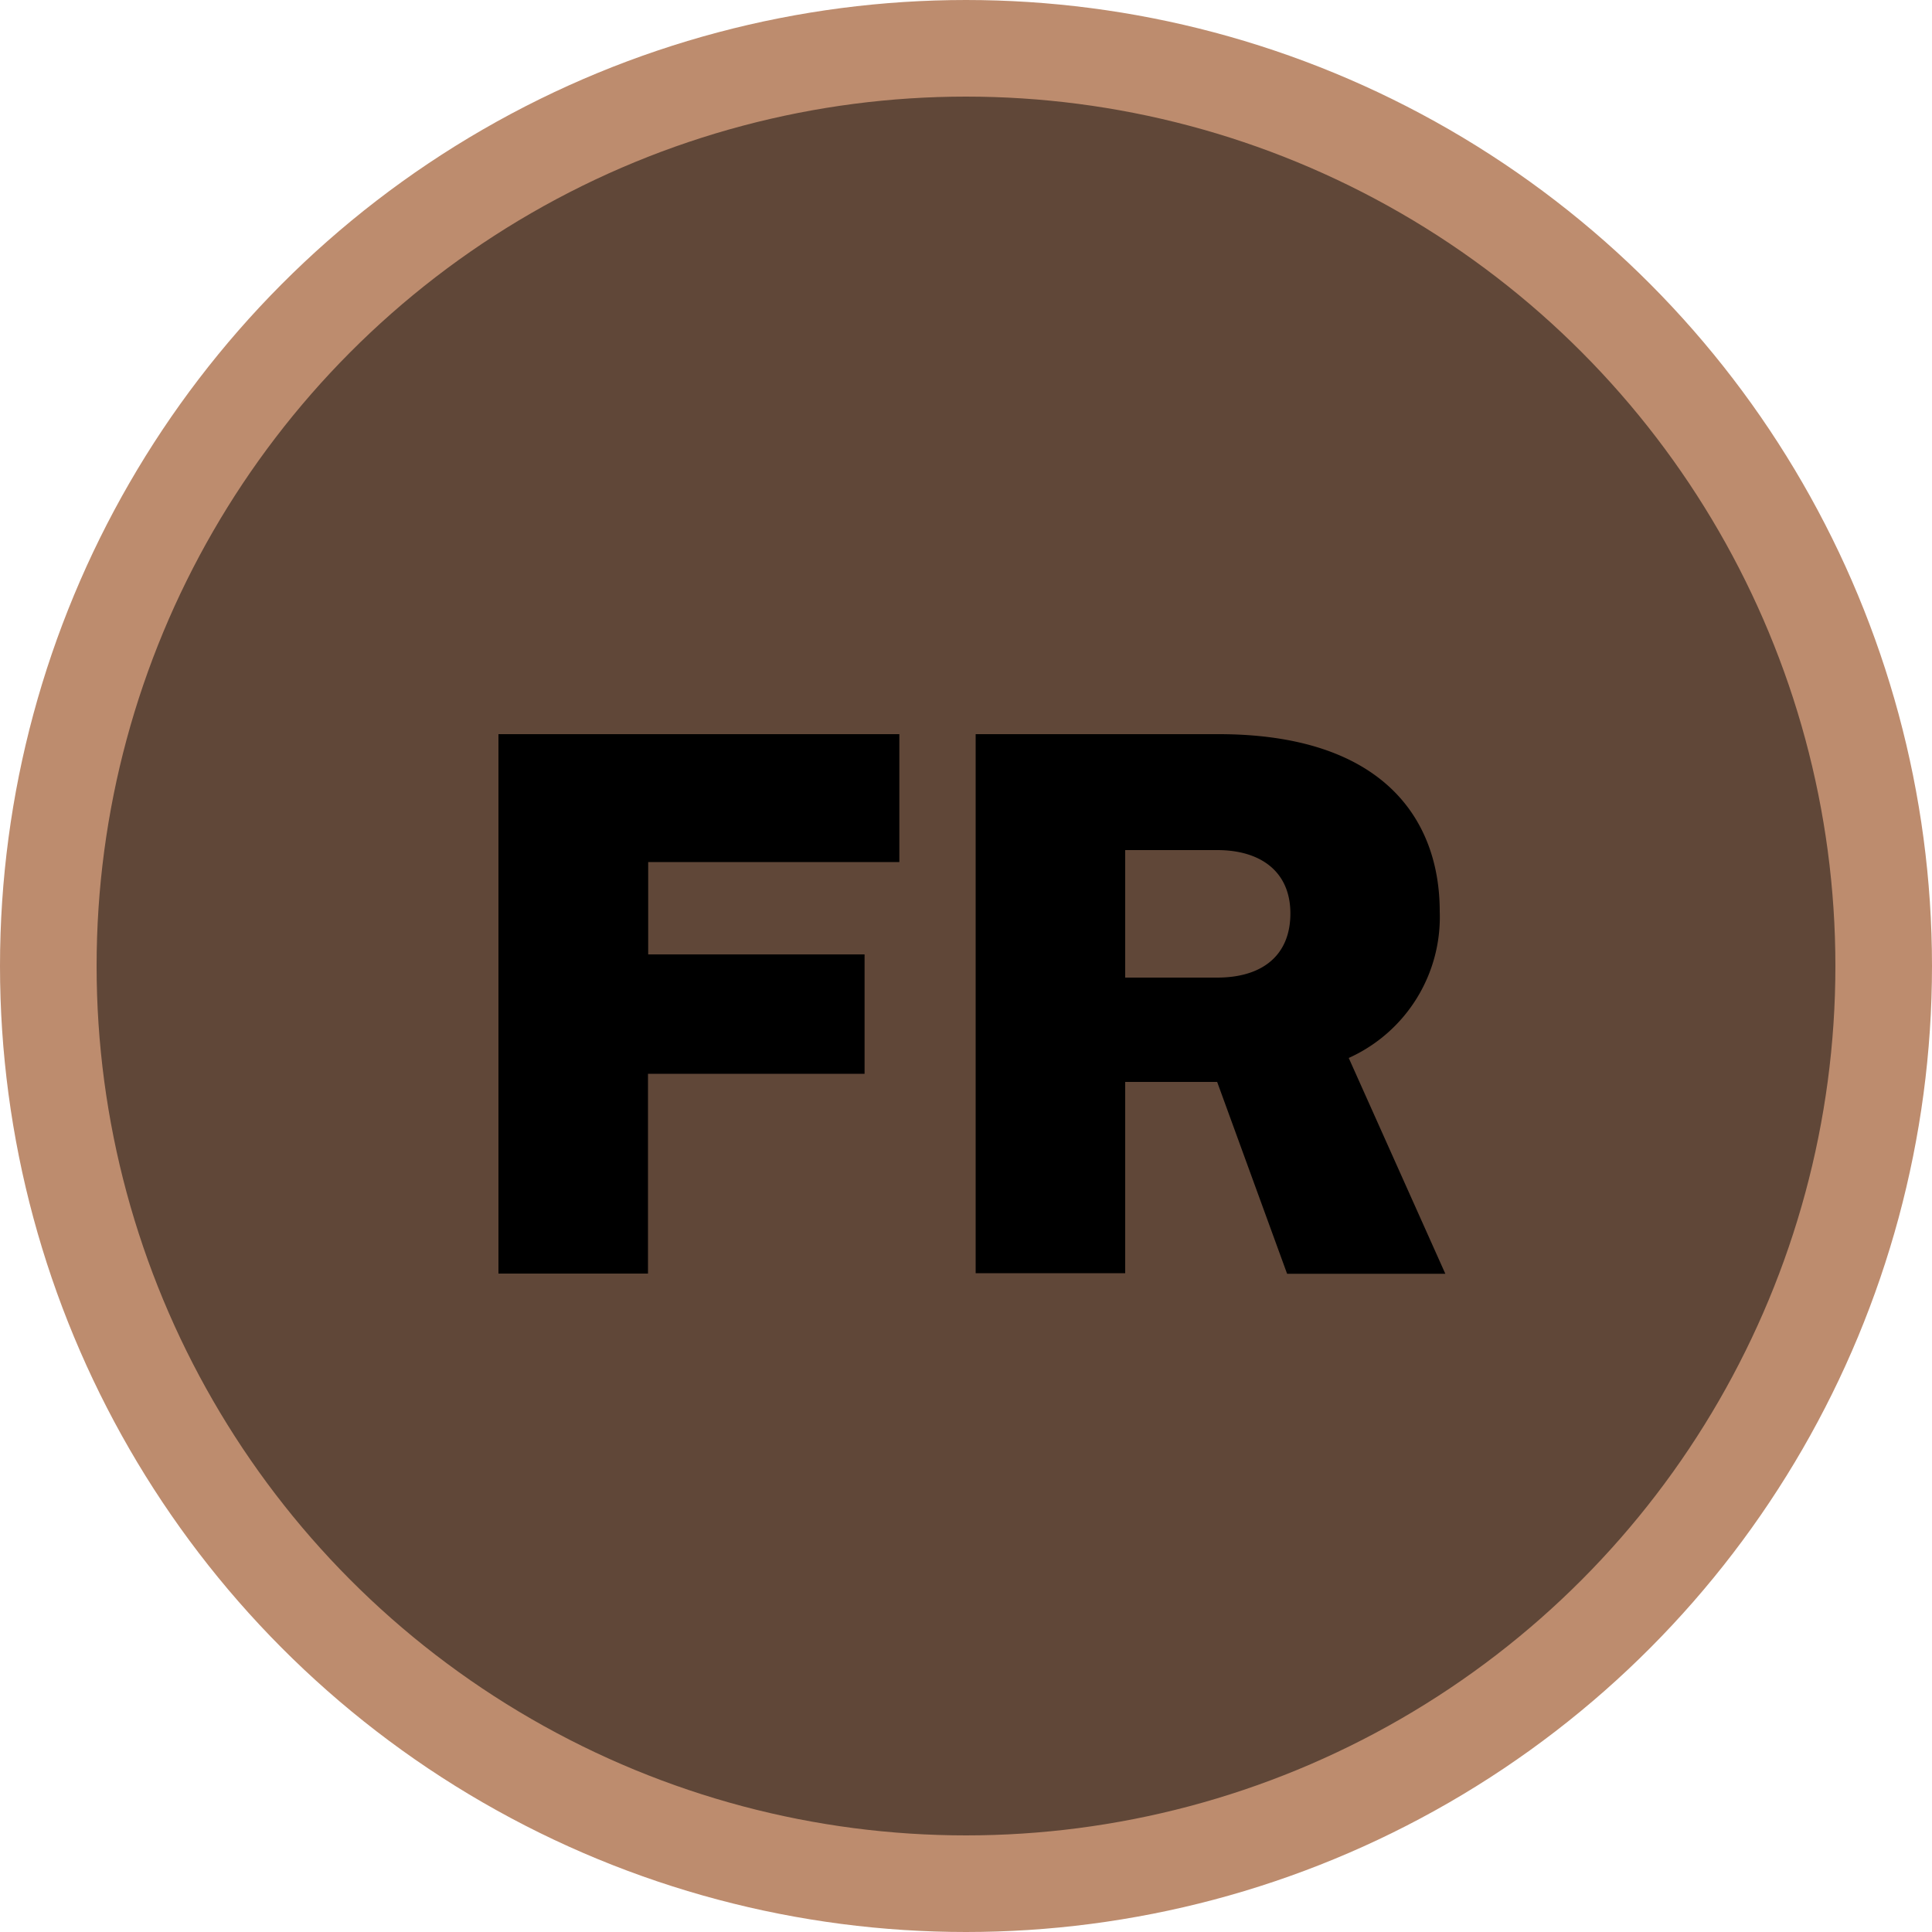 <svg id="Ebene_1" data-name="Ebene 1" xmlns="http://www.w3.org/2000/svg" viewBox="0 0 100 100"><defs><style>.cls-1{fill:#604738;stroke:#bd8c6e;stroke-miterlimit:10;stroke-width:5px;}</style></defs><title>FR</title><circle class="cls-1" cx="50" cy="50" r="47.5"/><path d="M25.8,38H46.55v6.62h-13V49.4H44.75v6.18H33.54V65.92H25.8Z"/><path d="M50.5,38H63.07c8.58,0,11.45,4.47,11.45,9.17a8,8,0,0,1-4.71,7.59l5,11.17H66.62L63,56H58.24v9.9H50.5ZM63,50.6c2.35,0,3.79-1.16,3.79-3.32S65.26,44,63,44H58.24V50.6Z"/></svg>